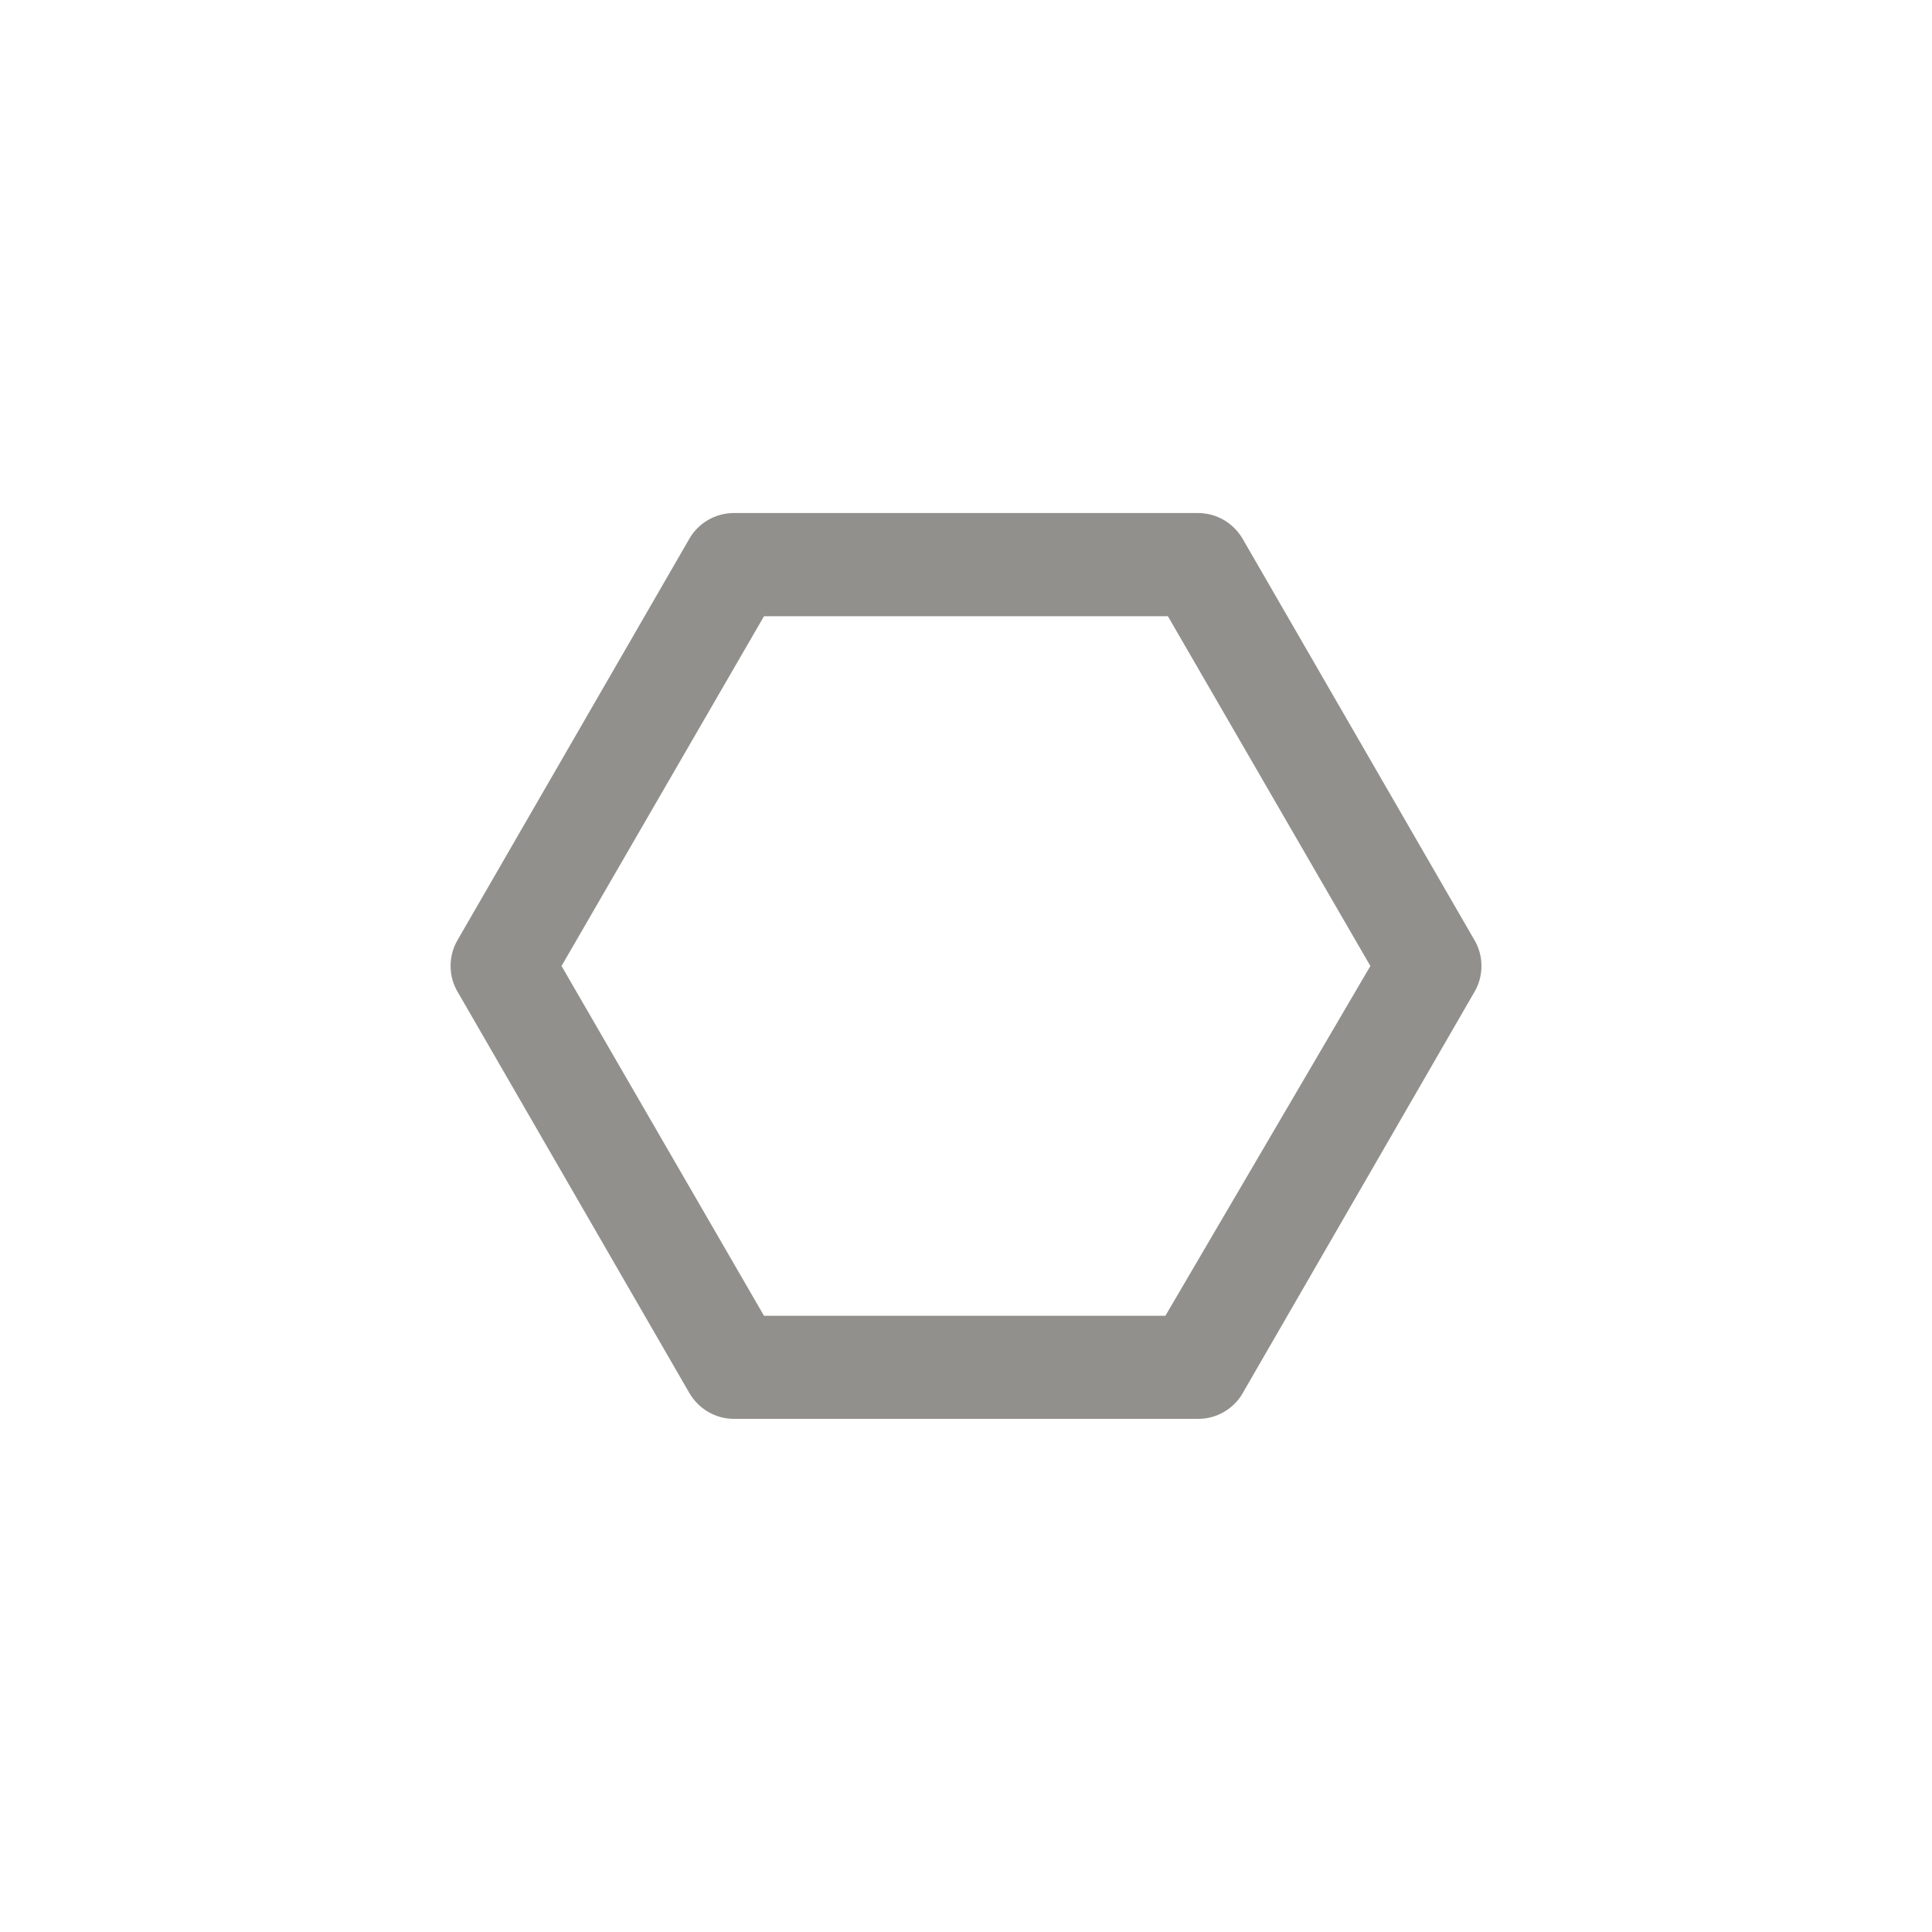 <!-- Generated by IcoMoon.io -->
<svg version="1.1" xmlns="http://www.w3.org/2000/svg" width="40" height="40" viewBox="0 0 40 40">
<title>ul-polygon</title>
<path fill="#91908d" d="M30.528 19.466l-4.8-8.31c-0.188-0.321-0.531-0.534-0.924-0.534-0.002 0-0.003 0-0.005 0h-9.6c-0.002 0-0.002 0-0.004 0-0.393 0-0.736 0.212-0.921 0.528l-0.002 0.005-4.8 8.31c-0.090 0.153-0.143 0.337-0.143 0.534s0.053 0.38 0.146 0.538l-0.002-0.005 4.8 8.31c0.188 0.321 0.531 0.534 0.924 0.534 0.002 0 0.003 0 0.005 0h9.6c0.002 0 0.002 0 0.004 0 0.393 0 0.736-0.212 0.921-0.528l0.002-0.005 4.8-8.31c0.090-0.153 0.143-0.337 0.143-0.534s-0.053-0.38-0.146-0.538l0.002 0.005zM24.128 27.242h-8.31l-4.192-7.242 4.192-7.242h8.362l4.192 7.242z"></path>
</svg>

